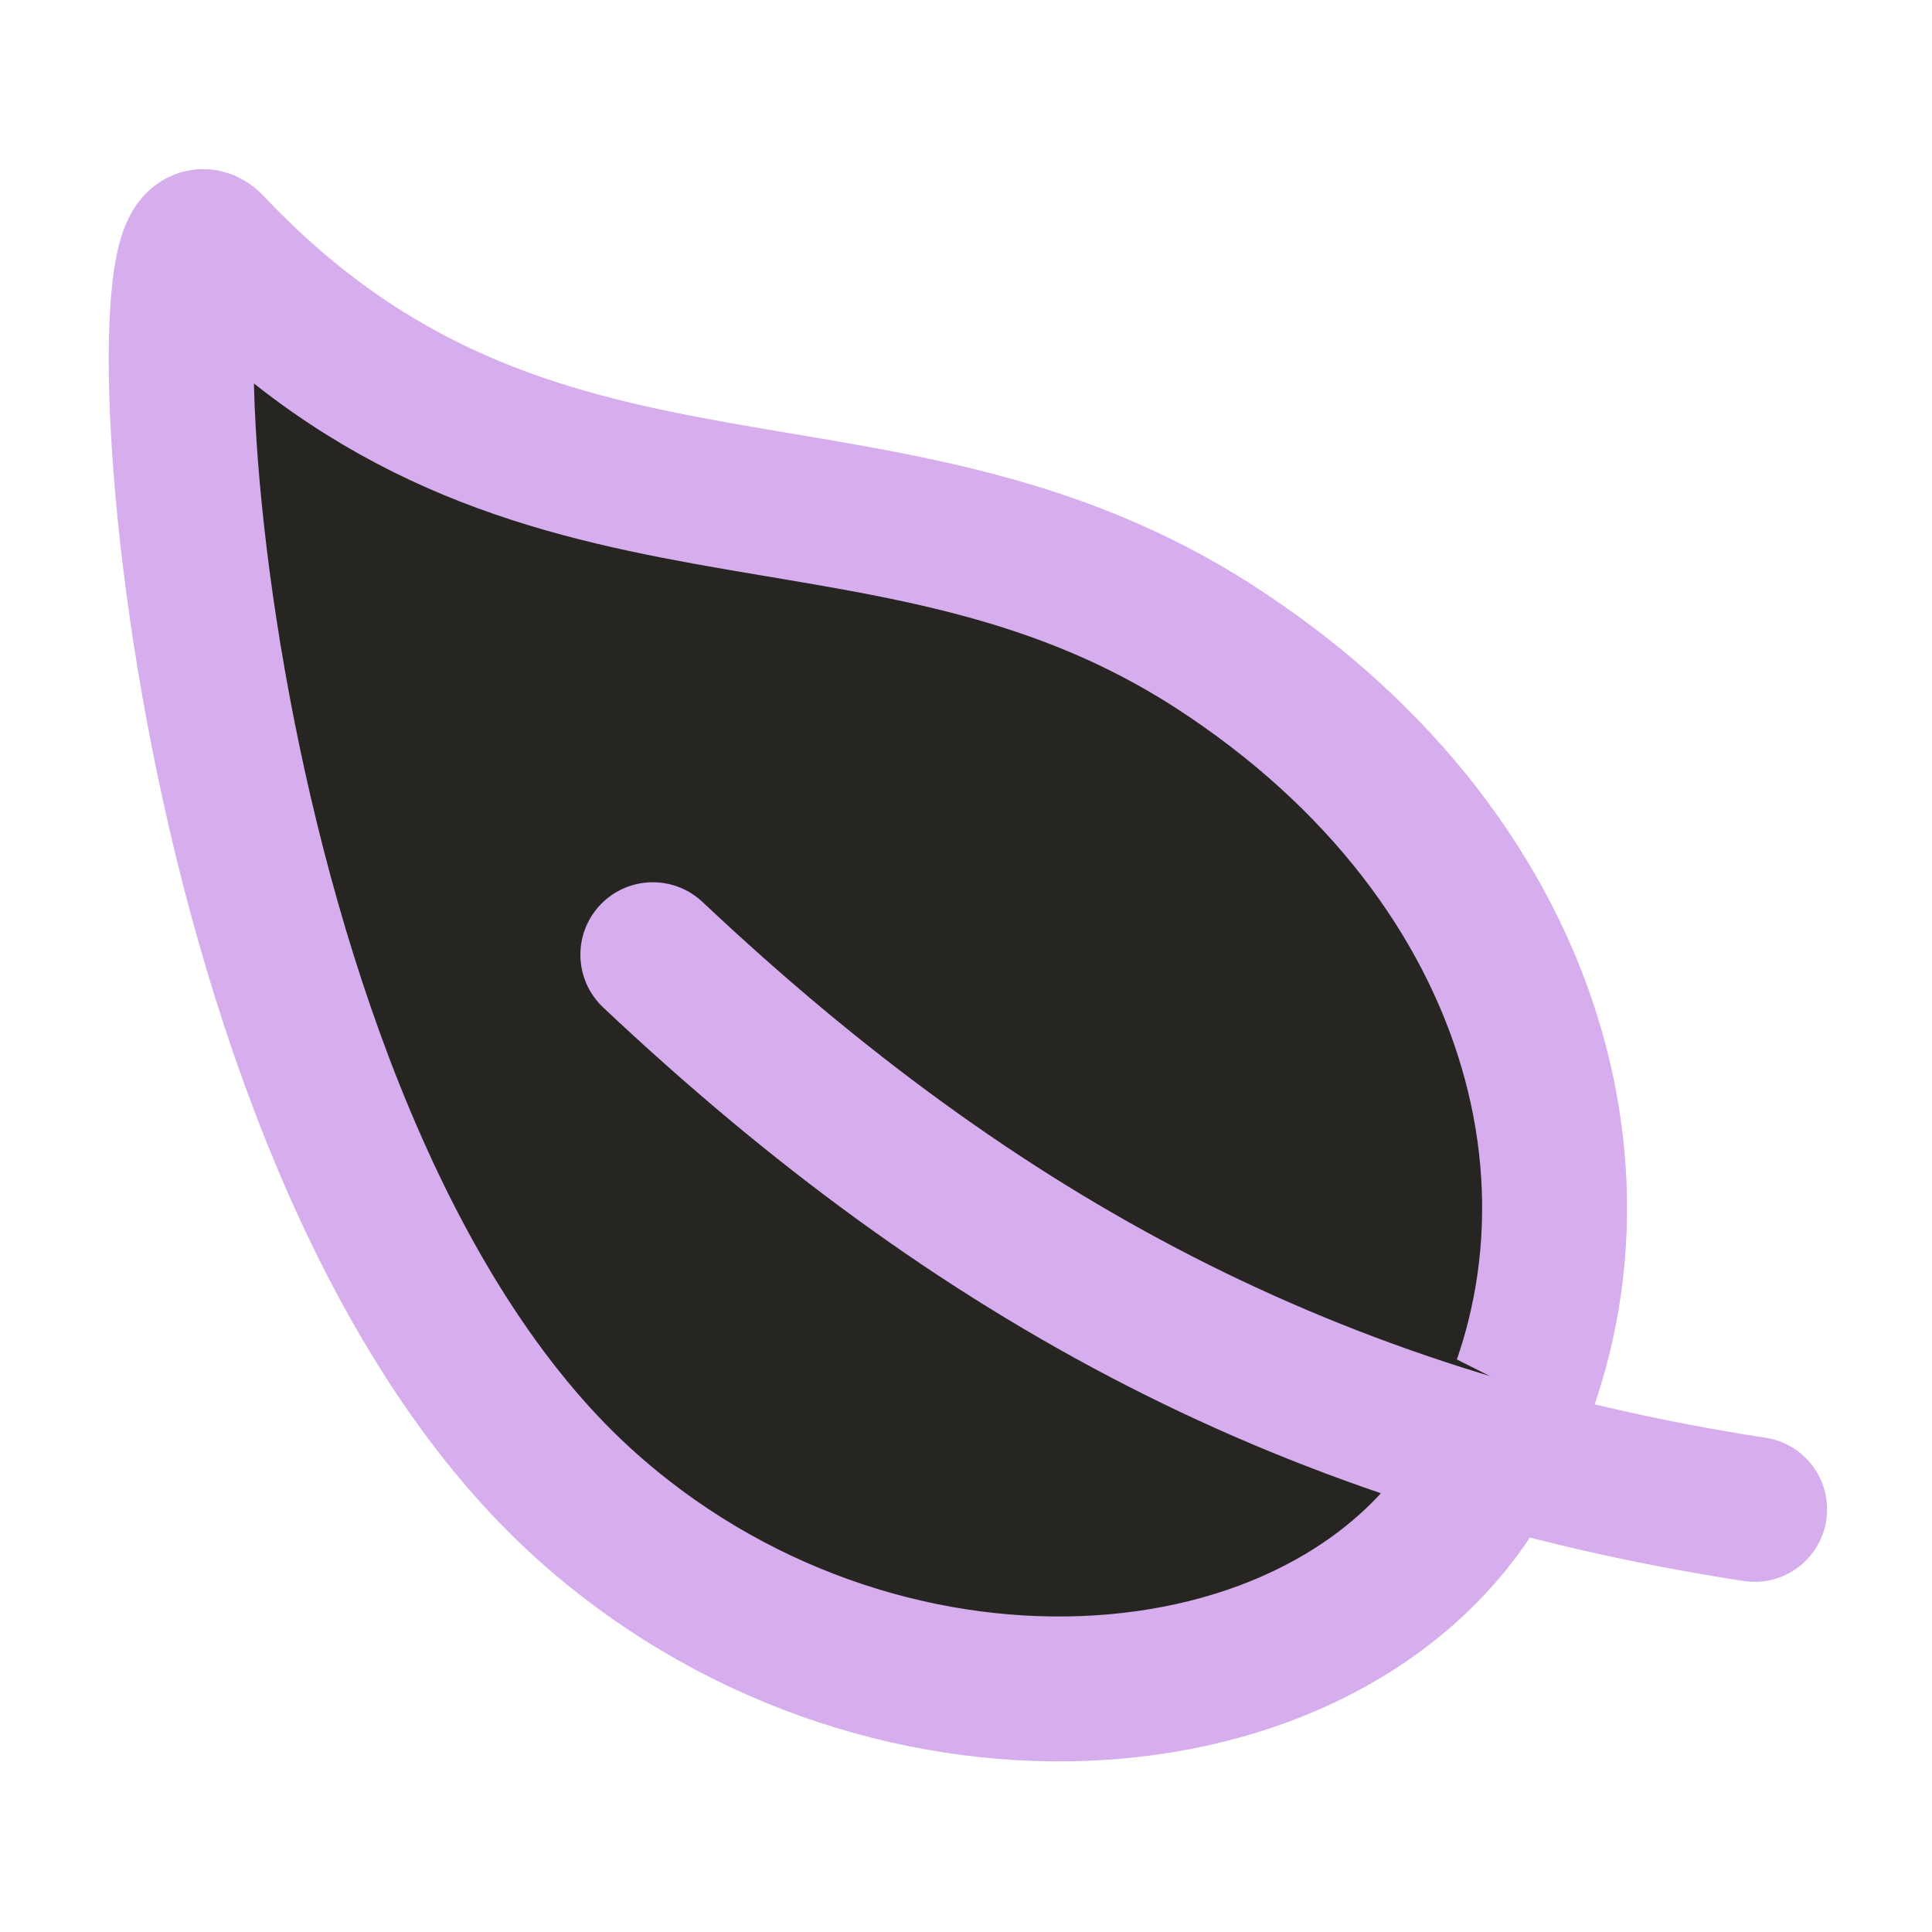 <svg xmlns="http://www.w3.org/2000/svg" width="20px" height="20px" viewBox="0 0 20 20" fill="none" transform="rotate(0) scale(1, 1)">
<path d="M12.574 6.696C9.102 4.453 5.508 6.063 2.188 2.548C1.414 1.727 1.863 11.747 6.02 15.544C9.058 18.317 13.75 18.008 15.332 15.312C16.914 12.617 16.046 8.939 12.574 6.696V6.696Z" stroke="#d6aded" stroke-width="1.5" stroke-linecap="round" stroke-linejoin="round" fill="#26252200"/>
<path d="M6.758 9.883C10.117 13.047 13.594 14.922 18.164 15.625" stroke="#d6aded" stroke-width="1.5" stroke-linecap="round" stroke-linejoin="round" fill="#26252200"/>
</svg>